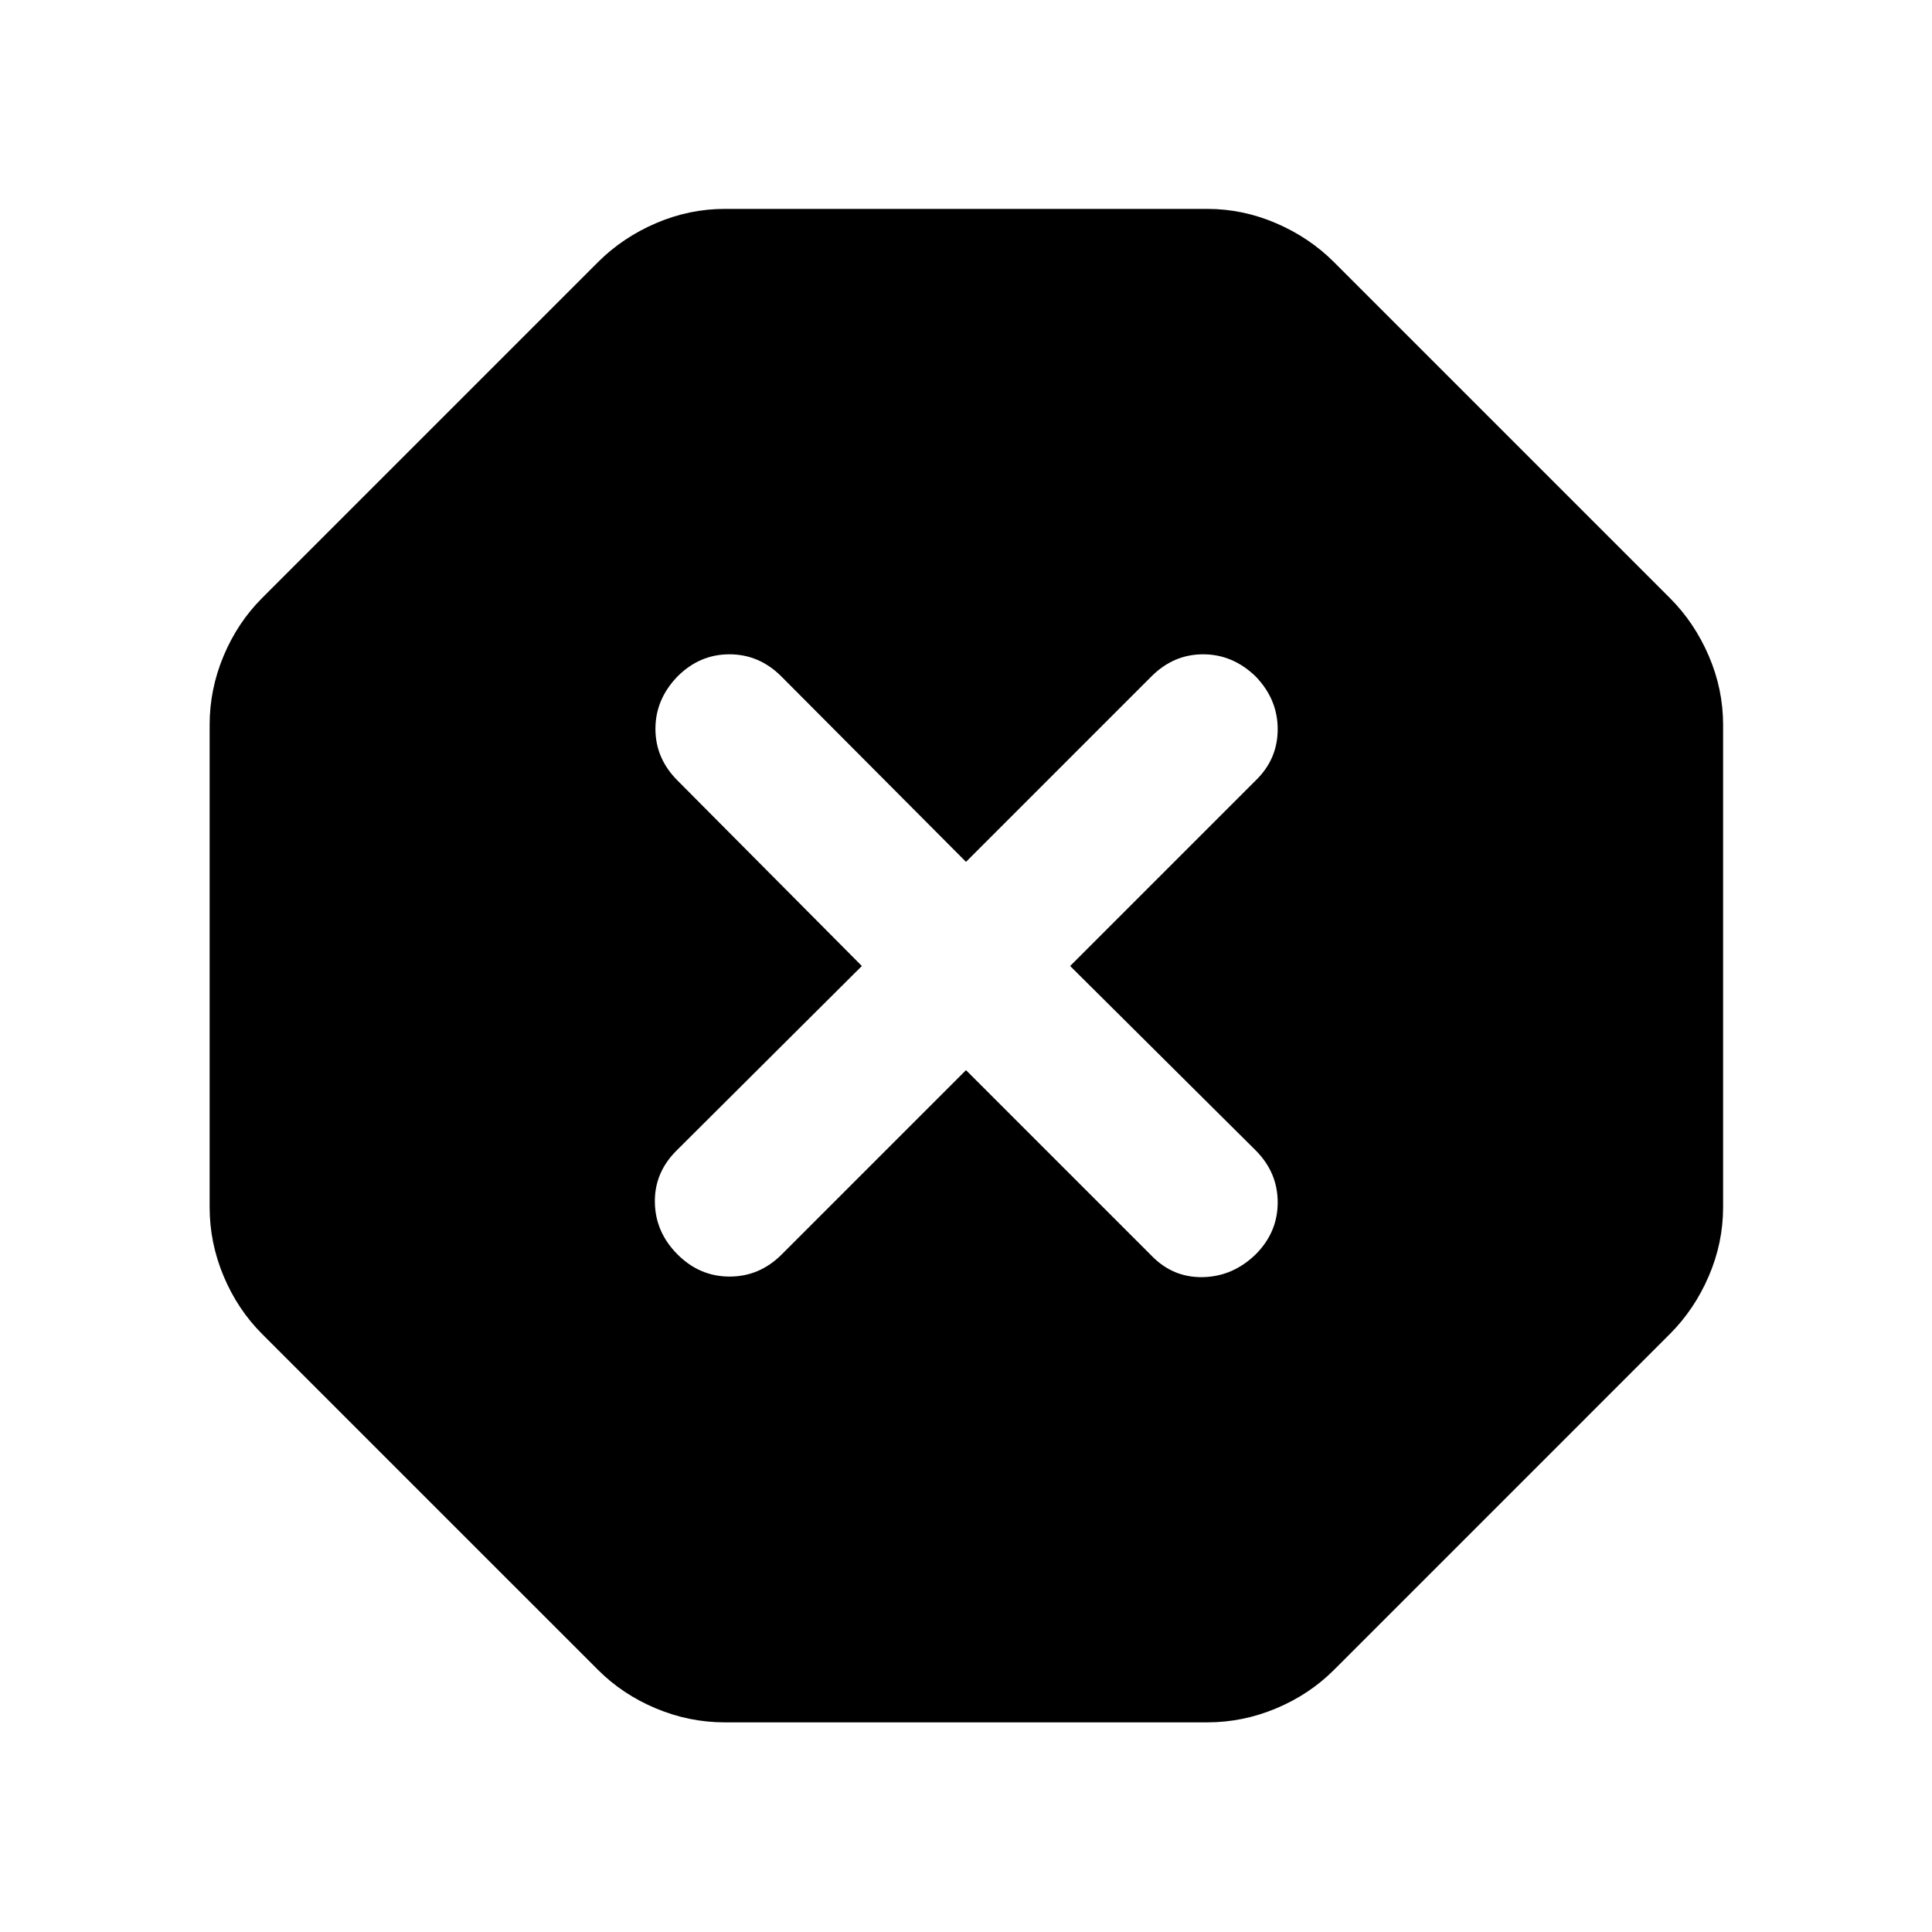 <svg xmlns="http://www.w3.org/2000/svg" height="40" viewBox="0 -960 960 960" width="40"><path d="M360.12-104.17q-17.67 0-34.22-6.94-16.55-6.93-28.76-19.14L130.25-297.14q-12.21-12.21-19.14-28.76-6.94-16.55-6.94-34.22v-239.76q0-17.67 6.94-34.22 6.93-16.55 19.14-28.76l166.89-166.89q12.21-12.21 28.76-19.33 16.55-7.12 34.22-7.12h239.76q17.67 0 34.22 7.12 16.55 7.12 28.76 19.33l166.89 166.89q12.21 12.21 19.33 28.76 7.12 16.55 7.12 34.22v239.76q0 17.67-7.12 34.22-7.12 16.55-19.33 28.76L662.86-130.25q-12.21 12.21-28.76 19.14-16.55 6.94-34.22 6.94H360.12ZM480-428.25l92.15 92.15q10.6 10.98 25.5 10.7 14.89-.28 26.25-11.27 10.98-10.98 10.98-25.87t-10.98-25.88L531.75-480l92.15-92.15q10.98-10.6 10.98-25.5 0-14.89-10.98-26.25-11.36-10.98-26.07-10.98-14.7 0-25.68 10.98L480-531.75l-91.77-92.15q-10.98-10.98-25.78-10.98t-25.78 10.98q-10.99 11.36-10.99 26.07 0 14.7 10.99 25.68L428.25-480l-92.15 91.77q-10.98 10.98-10.7 25.78.28 14.8 11.27 25.78 10.98 10.99 25.87 10.99t25.88-10.99L480-428.25Z"/></svg>